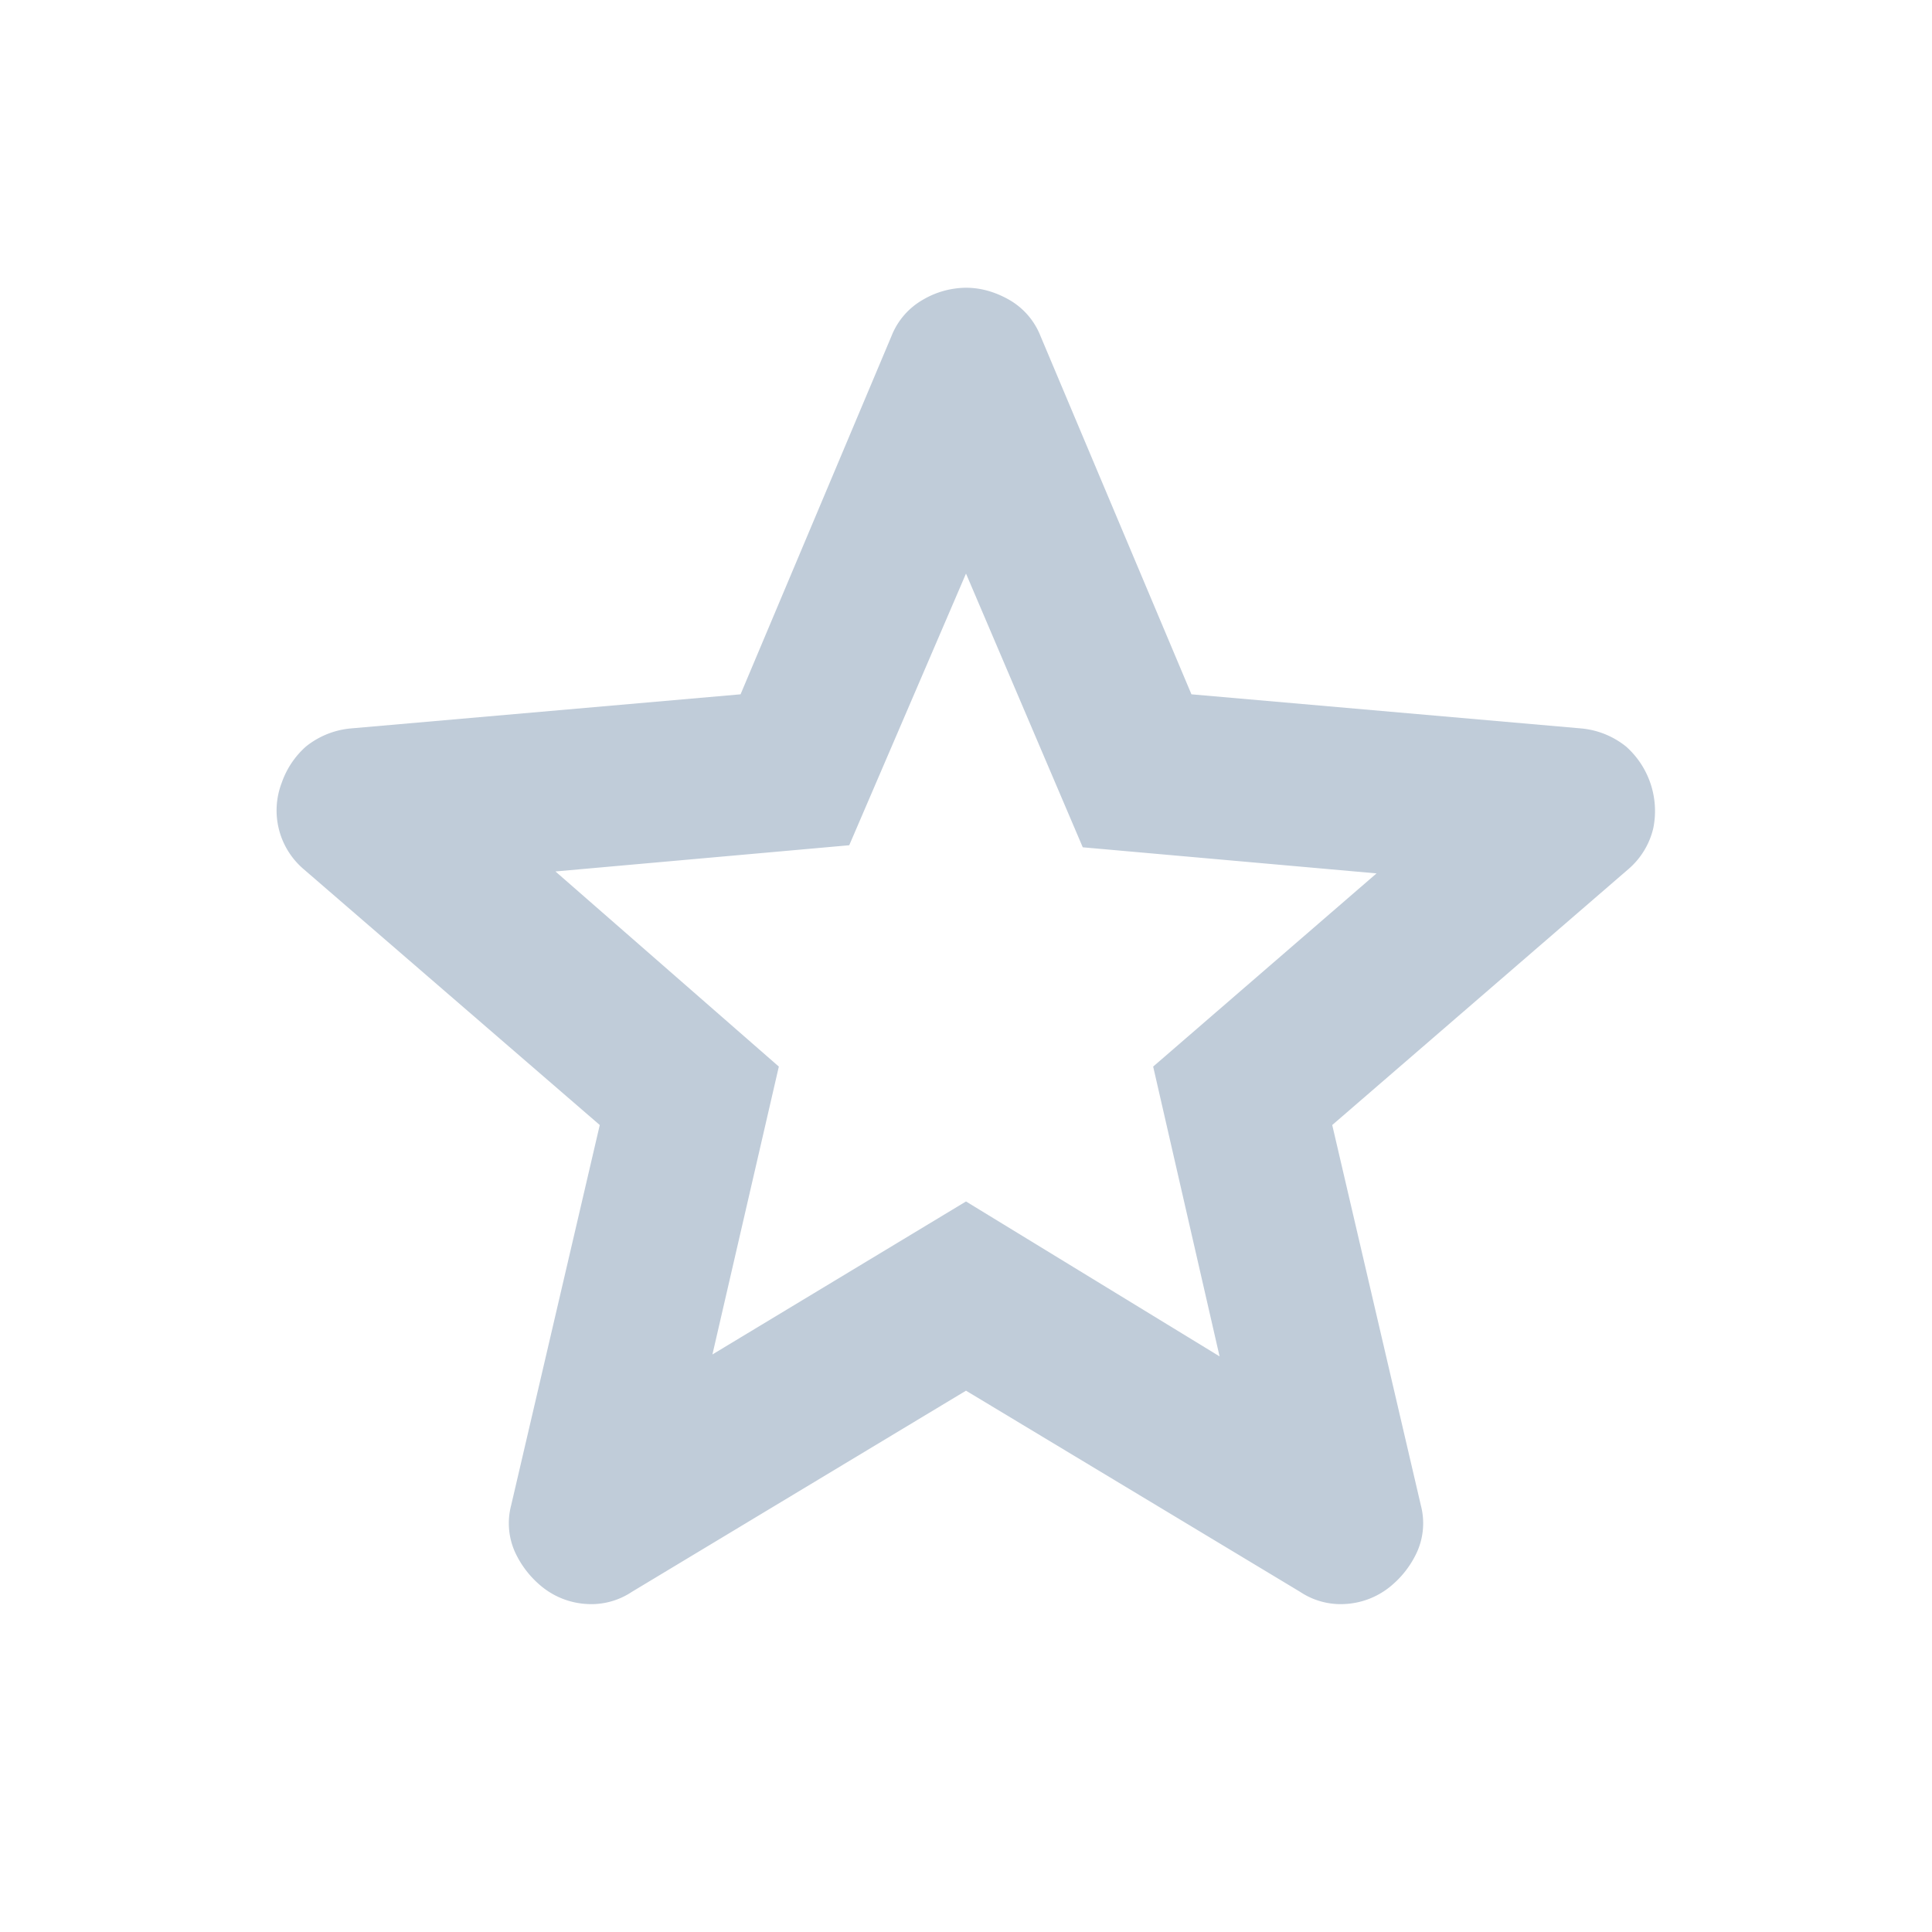 <svg xmlns="http://www.w3.org/2000/svg" width="16" height="16" fill="none" viewBox="0 0 16 16">
  <path fill="#C0CCD9" d="M5.9 11.217 8 9.95l2.1 1.283-.55-2.4 1.85-1.6-2.433-.216L8 4.75 7.033 7 4.6 7.217l1.85 1.616-.55 2.384Zm2.1.3-2.767 1.666a.605.605 0 0 1-.383.1.645.645 0 0 1-.35-.133.8.8 0 0 1-.233-.292.583.583 0 0 1-.034-.391l.734-3.15L2.517 7.2a.639.639 0 0 1-.184-.717.714.714 0 0 1 .2-.3.693.693 0 0 1 .367-.15l3.233-.283 1.25-2.967a.598.598 0 0 1 .259-.3.714.714 0 0 1 .358-.1c.122 0 .242.034.358.1a.598.598 0 0 1 .259.3l1.25 2.967 3.233.283a.693.693 0 0 1 .367.15.715.715 0 0 1 .225.675.639.639 0 0 1-.209.342l-2.45 2.117.734 3.15a.583.583 0 0 1-.034.391.8.8 0 0 1-.233.292.645.645 0 0 1-.35.133.605.605 0 0 1-.383-.1L8 11.517Z"/>
</svg>
